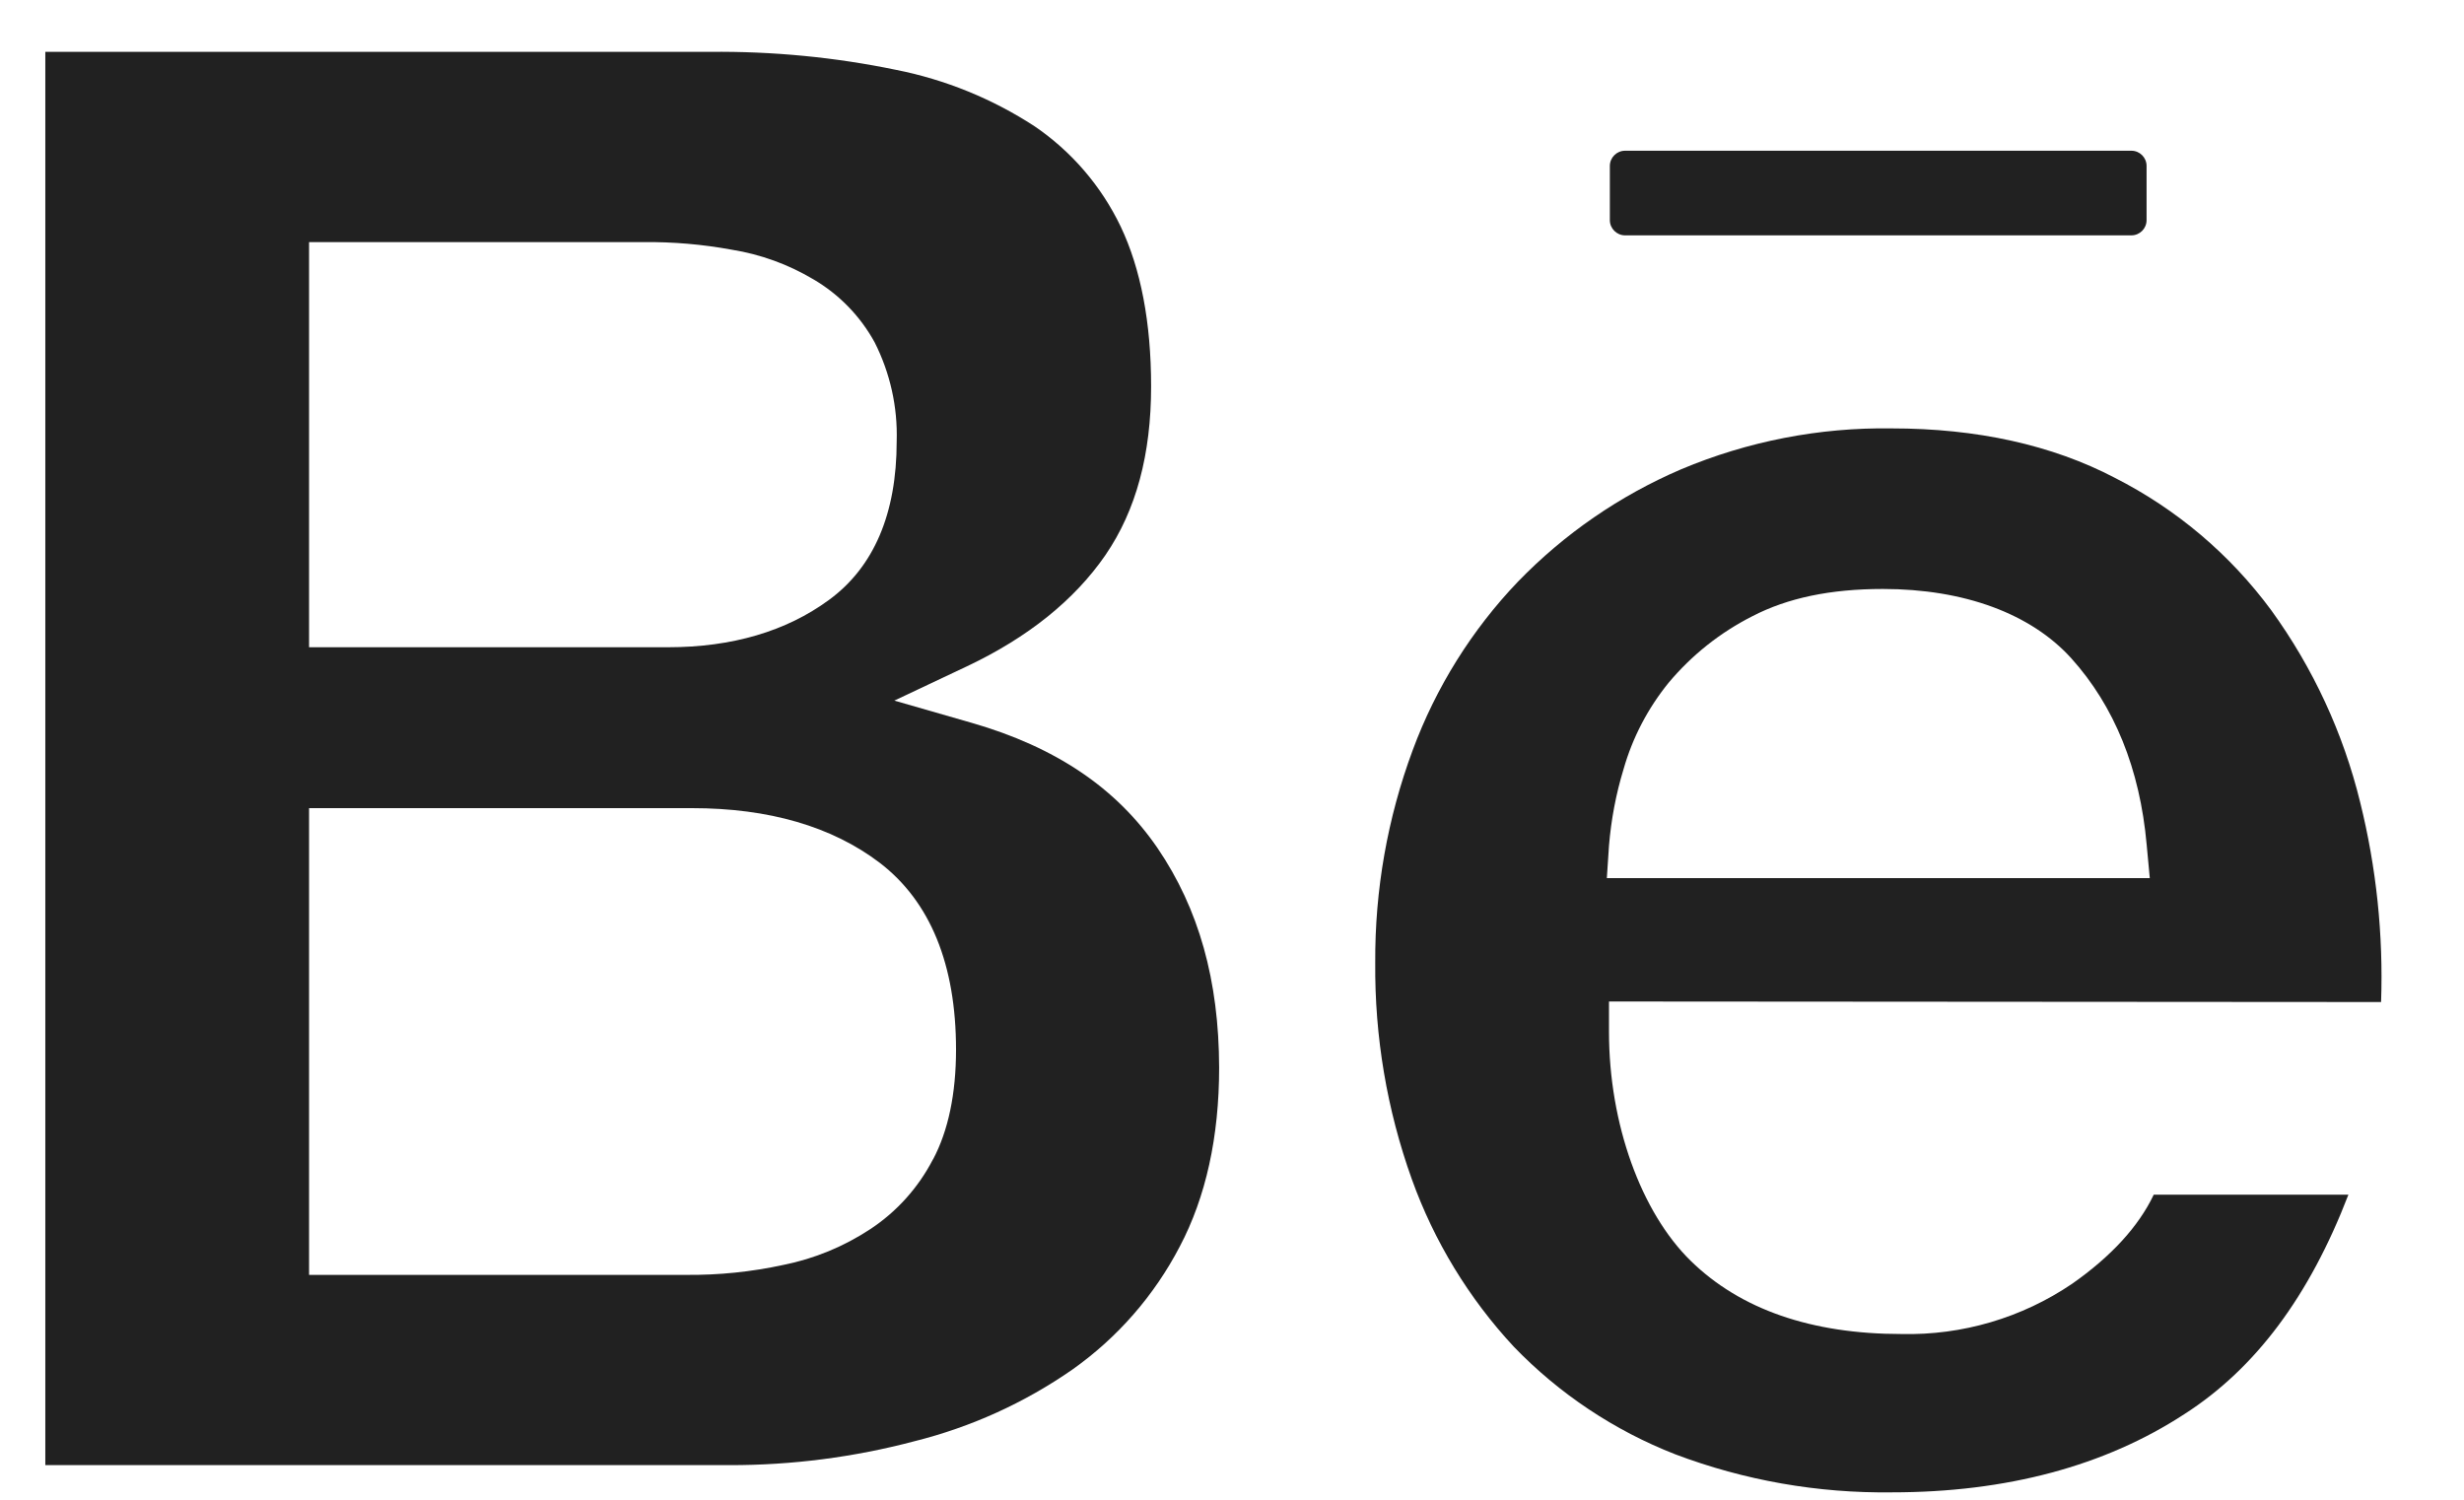 <svg width="23" height="14" viewBox="0 0 23 14" fill="none" xmlns="http://www.w3.org/2000/svg">
<path d="M10.805 7.917C10.421 7.356 9.855 6.974 9.071 6.748L8.348 6.54L9.028 6.219C9.596 5.95 10.031 5.6 10.319 5.181C10.606 4.762 10.745 4.239 10.745 3.607C10.745 3.009 10.648 2.508 10.461 2.115C10.28 1.737 10.002 1.413 9.656 1.178C9.263 0.922 8.824 0.743 8.364 0.652C7.793 0.534 7.212 0.478 6.629 0.484H0.423V13.677H6.809C7.391 13.678 7.972 13.603 8.535 13.454C9.064 13.322 9.564 13.095 10.011 12.784C10.431 12.487 10.774 12.094 11.012 11.637C11.256 11.175 11.38 10.613 11.38 9.966C11.378 9.153 11.191 8.484 10.805 7.917ZM2.885 2.26H6.004C6.282 2.257 6.559 2.281 6.831 2.331C7.1 2.374 7.358 2.468 7.592 2.607C7.833 2.748 8.031 2.952 8.165 3.197C8.309 3.482 8.38 3.8 8.37 4.12C8.37 4.795 8.157 5.294 7.737 5.601C7.339 5.893 6.833 6.042 6.236 6.042H2.885V2.26ZM8.709 10.822C8.573 11.085 8.372 11.31 8.125 11.473C7.878 11.636 7.602 11.75 7.312 11.808C7.013 11.873 6.707 11.904 6.401 11.901H2.885V7.544H6.46C7.177 7.544 7.766 7.715 8.213 8.055C8.683 8.416 8.924 9.003 8.924 9.798C8.924 10.211 8.851 10.556 8.71 10.822H8.709Z" fill="#212121"/>
<path d="M22.226 9.354C22.248 8.726 22.182 8.099 22.031 7.49C21.873 6.844 21.591 6.235 21.201 5.697C20.817 5.176 20.317 4.753 19.74 4.46C19.155 4.154 18.454 3.999 17.657 3.999C16.983 3.989 16.314 4.119 15.692 4.381C15.12 4.626 14.602 4.983 14.169 5.43C13.738 5.881 13.404 6.416 13.187 7.002C12.951 7.637 12.833 8.309 12.837 8.986C12.831 9.675 12.946 10.36 13.179 11.009C13.387 11.588 13.711 12.12 14.13 12.571C14.554 13.011 15.069 13.354 15.638 13.576C16.284 13.82 16.969 13.94 17.659 13.931C18.73 13.931 19.648 13.685 20.391 13.2C21.054 12.774 21.556 12.101 21.921 11.152H20.104C19.962 11.45 19.706 11.729 19.342 11.984C18.873 12.302 18.317 12.466 17.75 12.453C16.908 12.453 16.245 12.223 15.782 11.77C15.319 11.317 15.019 10.492 15.019 9.633V9.349L22.226 9.354ZM14.999 8.197L15.019 7.894C15.039 7.652 15.084 7.412 15.155 7.18C15.239 6.885 15.382 6.612 15.575 6.374C15.791 6.116 16.056 5.905 16.356 5.753C16.688 5.581 17.087 5.498 17.576 5.498C18.333 5.498 18.958 5.728 19.335 6.146C19.735 6.59 19.975 7.176 20.038 7.886L20.067 8.197H14.999Z" fill="#212121"/>
<path d="M19.895 1.407H15.169C15.091 1.407 15.027 1.471 15.027 1.549V2.055C15.027 2.133 15.091 2.197 15.169 2.197H19.895C19.974 2.197 20.037 2.133 20.037 2.055V1.549C20.037 1.471 19.974 1.407 19.895 1.407Z" fill="#212121"/>
</svg>
